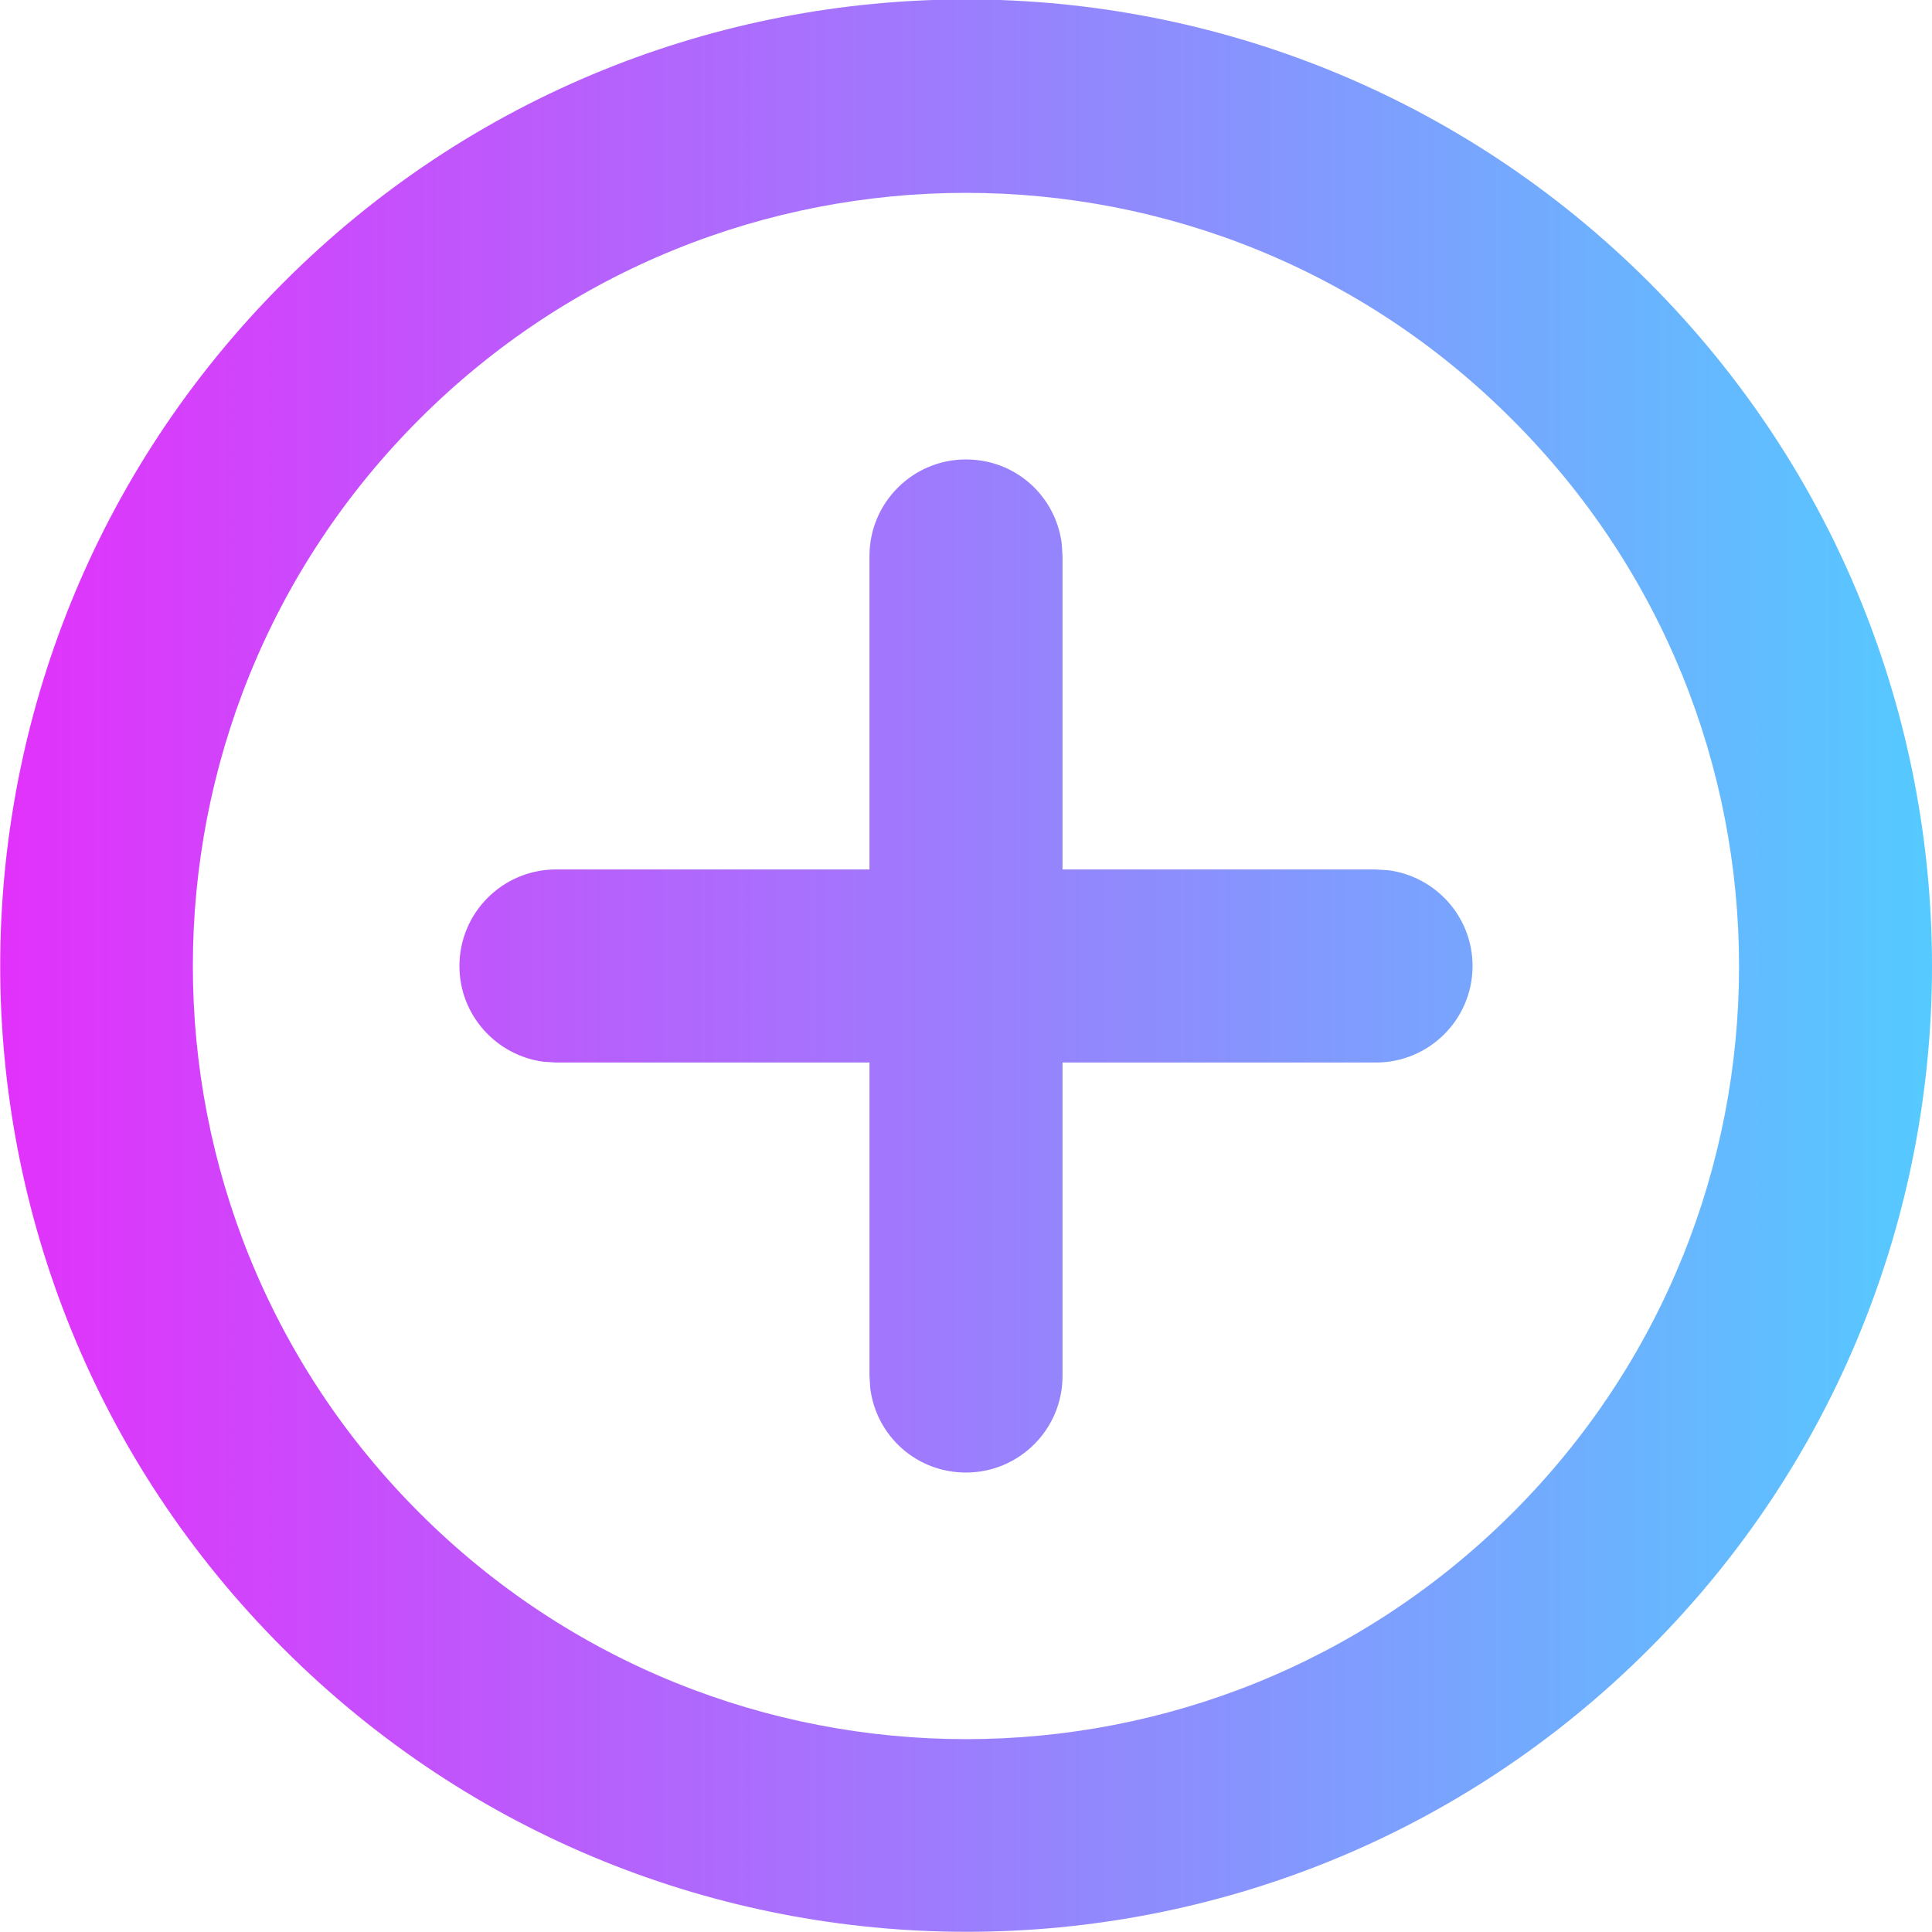 <?xml version="1.0" encoding="utf-8"?>
<!-- Generator: Adobe Illustrator 24.1.2, SVG Export Plug-In . SVG Version: 6.00 Build 0)  -->
<svg version="1.1" id="Слой_1" xmlns="http://www.w3.org/2000/svg" xmlns:xlink="http://www.w3.org/1999/xlink" x="0px" y="0px"
	 viewBox="0 0 25.02 25.02" style="enable-background:new 0 0 25.02 25.02;" xml:space="preserve">
<style type="text/css">
	.st0{fill:url(#SVGID_1_);}
</style>
<g>
	<g>
		<linearGradient id="SVGID_1_" gradientUnits="userSpaceOnUse" x1="25.023" y1="12.511" x2="0" y2="12.511">
			<stop  offset="0" style="stop-color:#55CAFF"/>
			<stop  offset="1" style="stop-color:#E231FB"/>
		</linearGradient>
		<path class="st0" d="M17.98,11.27l-0.16-0.01l-4.06,0l0-4.06l-0.01-0.16c-0.08-0.62-0.6-1.09-1.24-1.09
			c-0.69,0-1.25,0.56-1.25,1.25l0,4.06l-4.06,0c-0.69,0-1.25,0.56-1.25,1.25c0,0.64,0.48,1.16,1.09,1.24l0.16,0.01l4.06,0l0,4.06
			l0.01,0.16c0.08,0.62,0.6,1.09,1.24,1.09c0.69,0,1.25-0.56,1.25-1.25l0-4.06l4.06,0c0.69,0,1.25-0.56,1.25-1.25
			C19.07,11.87,18.59,11.35,17.98,11.27z M21.36,3.66c-4.89-4.89-12.81-4.89-17.69,0c-4.89,4.89-4.89,12.81,0,17.69
			c4.89,4.89,12.81,4.89,17.69,0C26.24,16.47,26.24,8.55,21.36,3.66z M19.59,19.59c-3.91,3.91-10.25,3.91-14.16,0
			c-3.91-3.91-3.91-10.25,0-14.16c3.91-3.91,10.25-3.91,14.15,0C23.5,9.34,23.5,15.68,19.59,19.59z"/>
	</g>
</g>
</svg>
